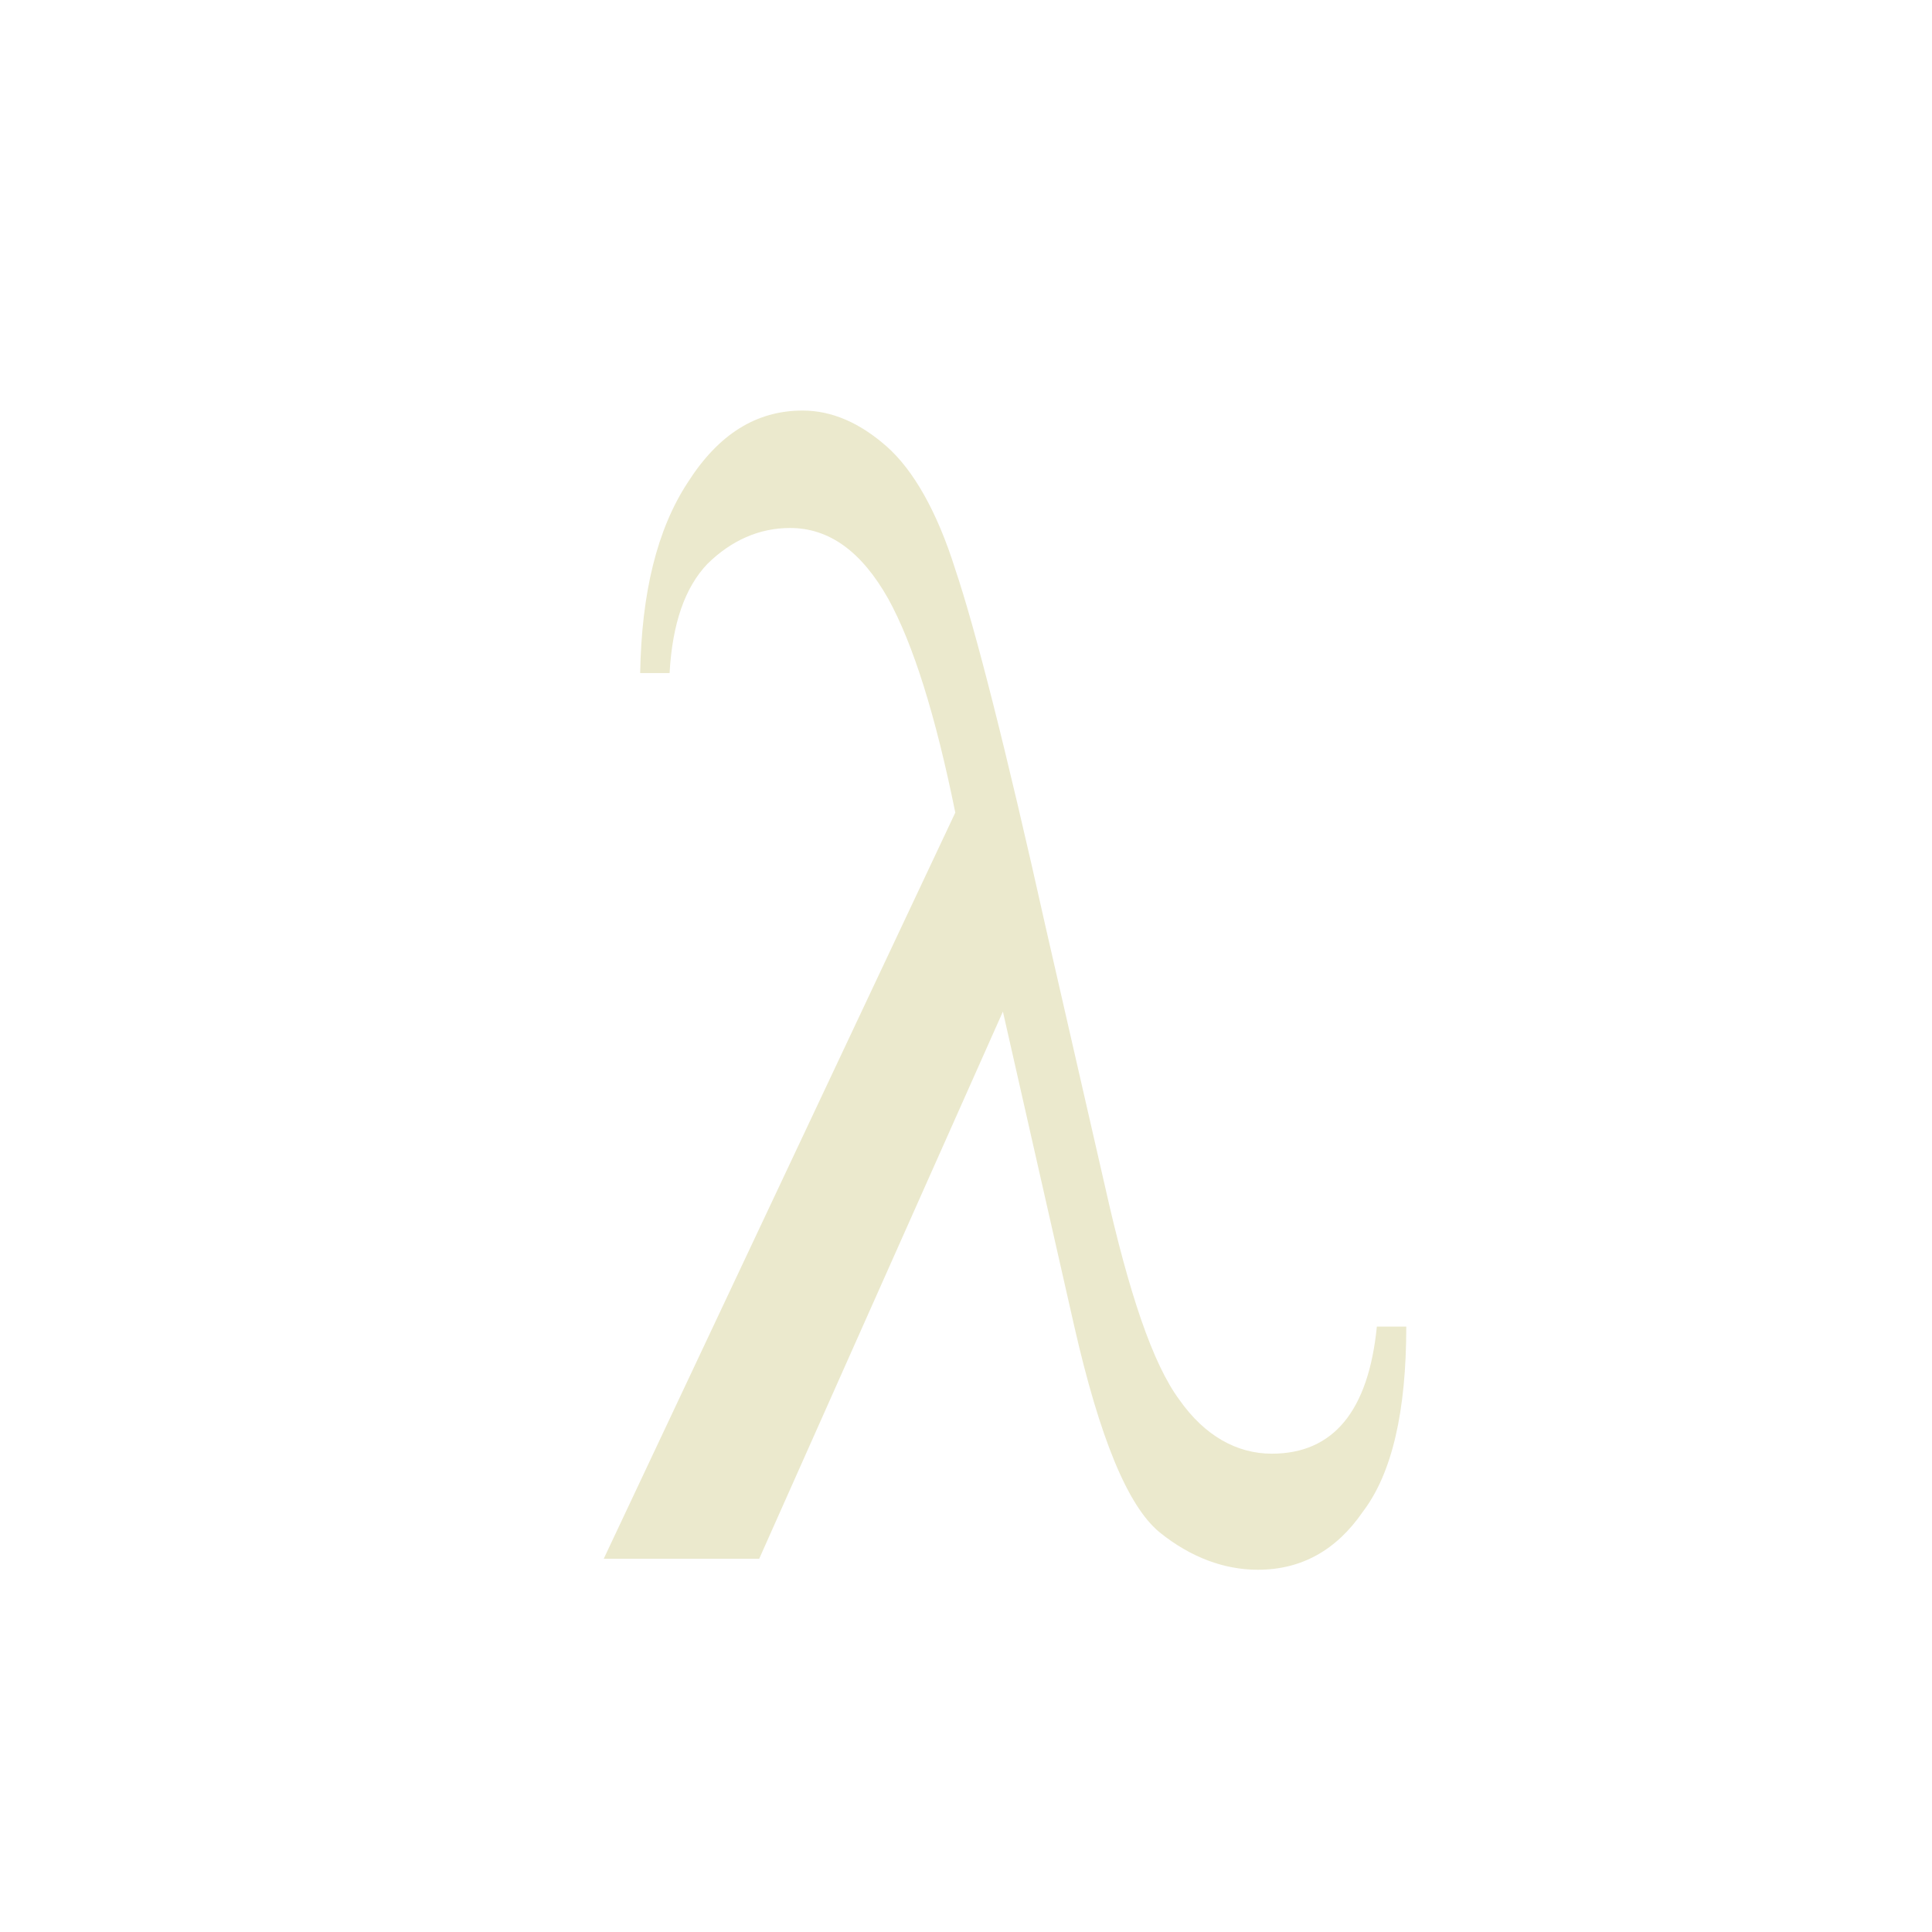 <svg width="80" height="80" viewBox="0 0 80 80" fill="none" xmlns="http://www.w3.org/2000/svg">
<path d="M57.013 54.931H58.231C58.231 58.421 57.651 60.995 56.433 62.597C55.331 64.199 53.881 65 52.083 65C50.691 65 49.3 64.485 48.024 63.456C46.69 62.368 45.53 59.508 44.486 54.931L41.528 41.887L31.438 64.543H25L39.557 33.648C38.745 29.644 37.817 26.669 36.773 24.781C35.671 22.835 34.337 21.863 32.713 21.863C31.438 21.863 30.278 22.378 29.292 23.35C28.364 24.323 27.842 25.81 27.726 27.87H26.508C26.566 24.552 27.204 21.92 28.48 19.975C29.756 17.972 31.322 17 33.235 17C34.453 17 35.613 17.515 36.715 18.487C37.817 19.46 38.803 21.176 39.557 23.579C40.369 25.982 41.644 30.959 43.326 38.511L45.762 49.153C46.748 53.558 47.734 56.476 48.836 57.963C49.88 59.451 51.214 60.194 52.663 60.194C55.215 60.194 56.665 58.421 57.013 54.931Z" fill="#EBE9CD"/>
</svg>
